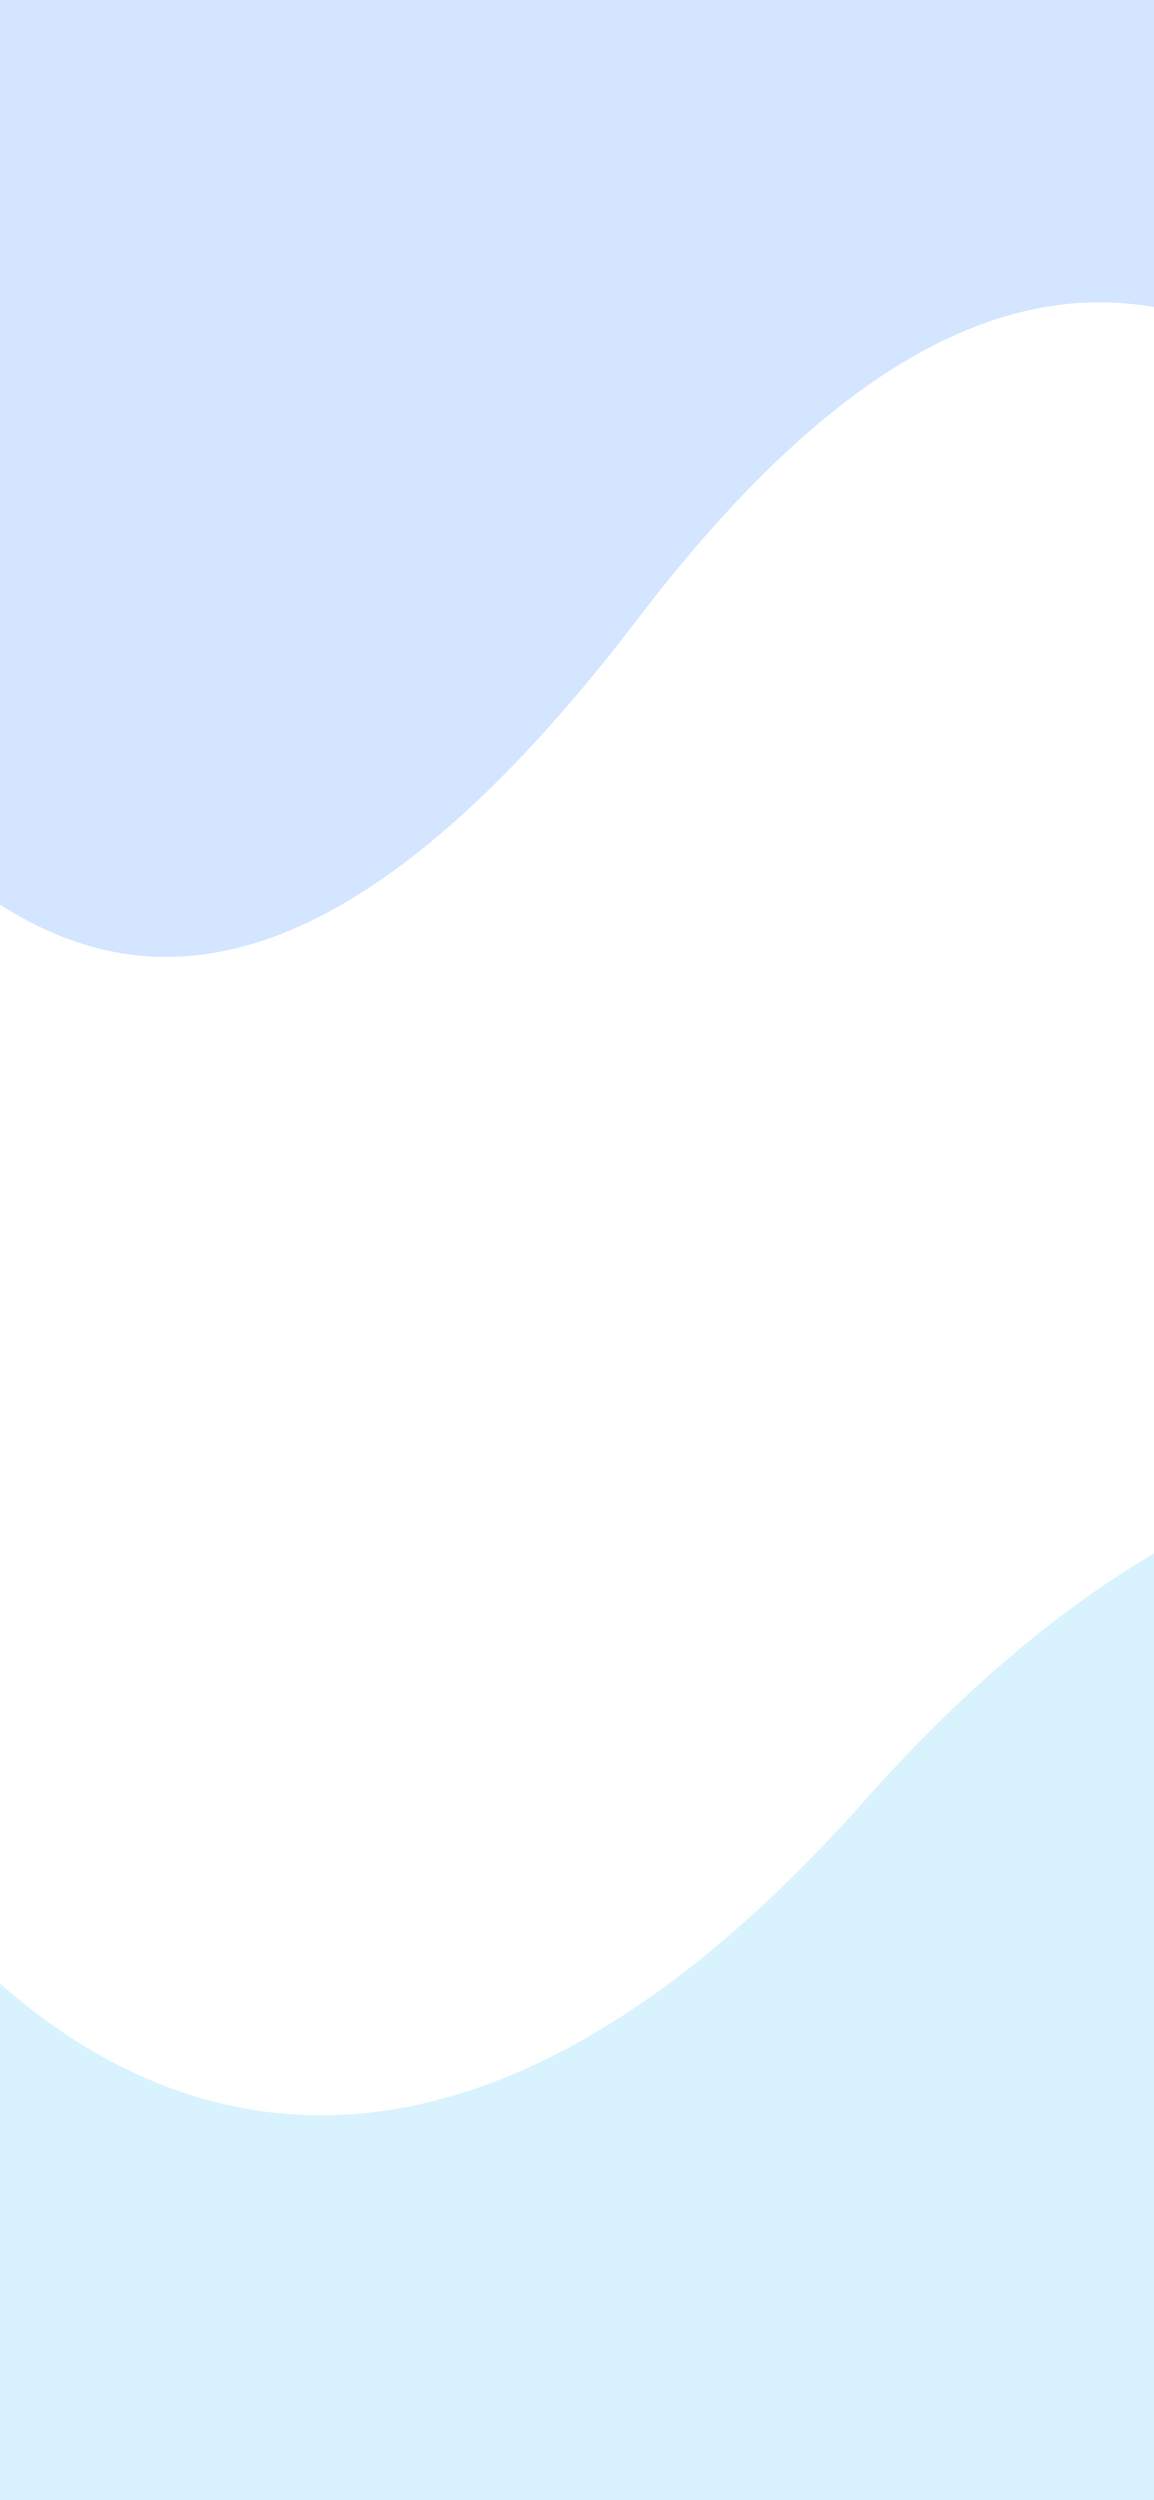 <svg width="375" height="812" viewBox="0 0 375 812" fill="none" xmlns="http://www.w3.org/2000/svg">
<rect x="0" y="0" width="375" height="812" fill="#333333" stroke="none"/>
<g clip-path="url(#clip0_170_19)">
<rect width="375" height="812" fill="#D9F3FE"/>
<path d="M280.803 584.952C105.979 782.009 -21.282 648.939 -63.06 557.772L-190 17H656V573.627C603.778 495.296 455.627 387.896 280.803 584.952Z" fill="white"/>
<path d="M207.127 201.14C406.481 -60.176 492.389 273.763 542 148.075L532.401 -23.339H-183.141C-285.861 -51.215 -463.633 -51.215 -352.962 171.796C-242.292 394.807 -134.484 337.345 -94.413 254.205C-59.113 154.273 4.892 466.231 207.127 201.14Z" fill="#D3E5FF"/>
</g>
<defs>
<clipPath id="clip0_170_19">
<rect width="375" height="812" fill="white"/>
</clipPath>
</defs>
</svg>
